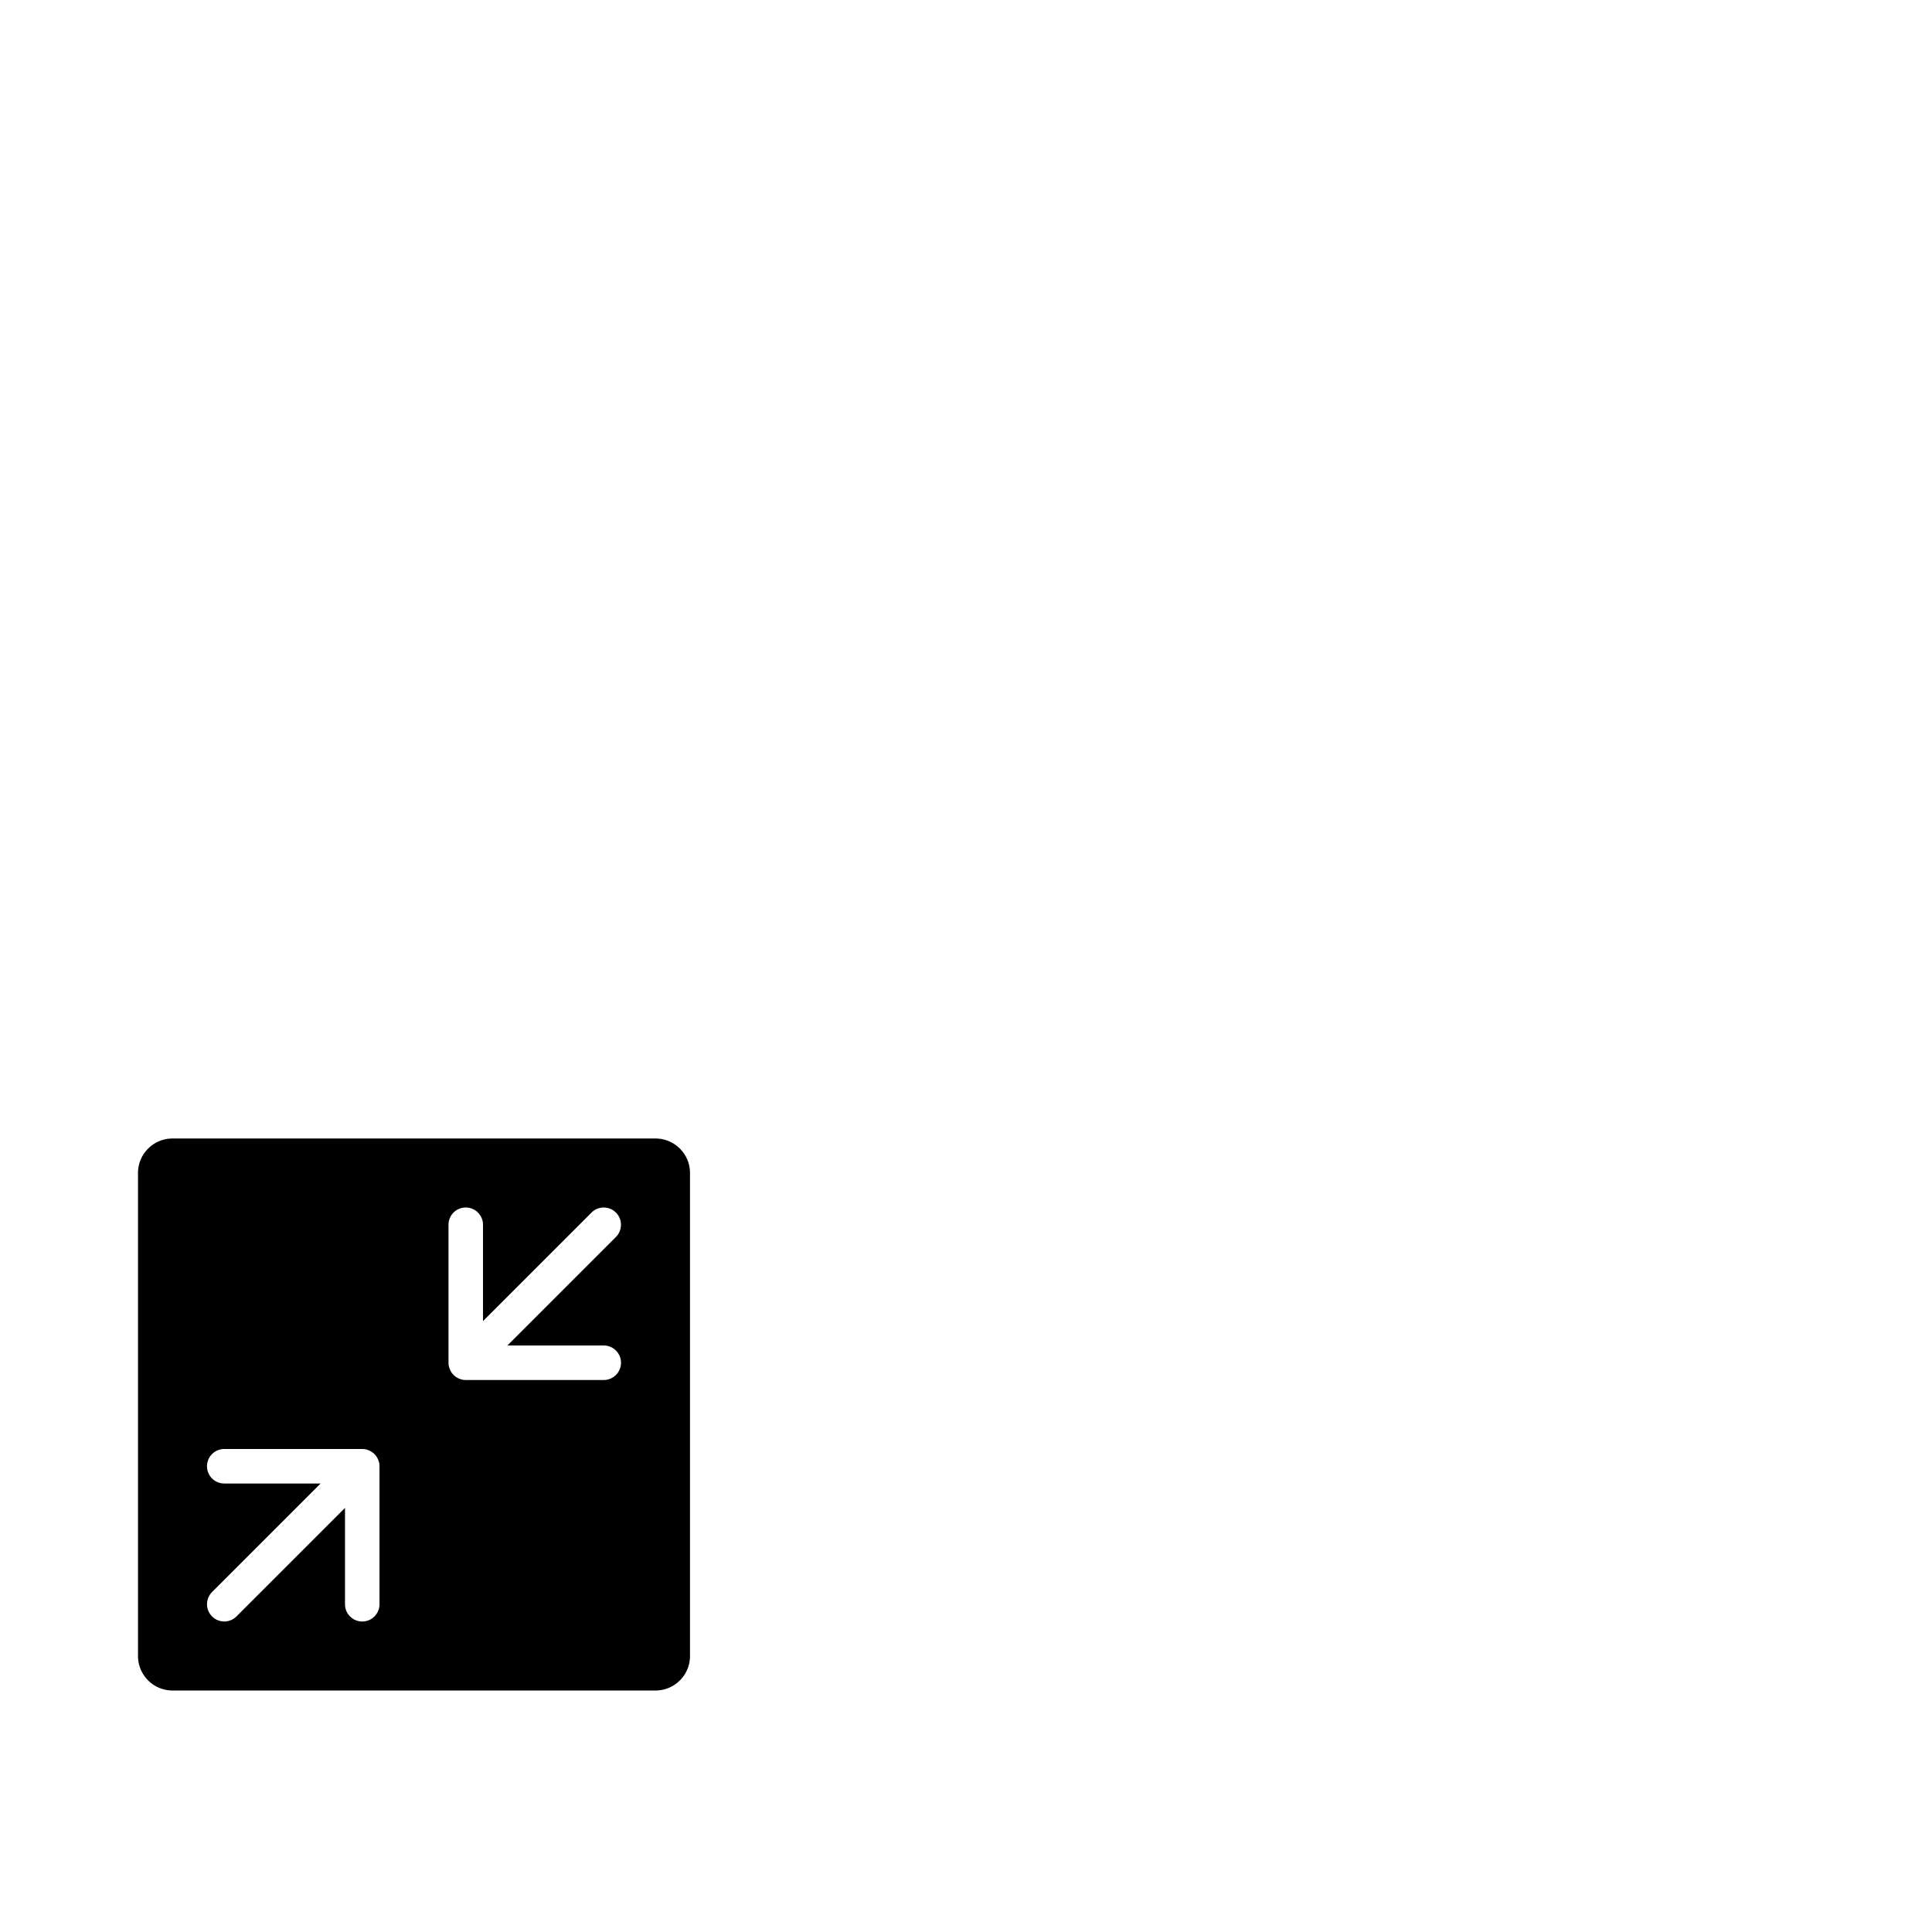 <?xml version="1.0" encoding="utf-8"?>
<svg width="1792" height="1792" xmlns="http://www.w3.org/2000/svg"><path d="M608 1056H160c-17.664 0-32 14.336-32 32v448c0 17.664 14.336 32 32 32h448c17.664 0 32-14.336 32-32v-448c0-17.664-14.336-32-32-32zm-256 304v128c0 8.832-7.168 16-16 16s-16-7.168-16-16v-89.376l-100.672 100.672c-6.24 6.24-16.384 6.24-22.624 0-6.24-6.24-6.24-16.384 0-22.624L297.376 1376H208c-8.832 0-16-7.168-16-16s7.168-16 16-16h128c2.08 0 4.16.416 6.112 1.248 3.904 1.632 7.04 4.736 8.64 8.64A15.585 15.585 0 0 1 352 1360zm208-112c8.832 0 16 7.168 16 16s-7.168 16-16 16H432c-2.08 0-4.16-.416-6.112-1.248-1.92-.768-3.616-1.92-5.088-3.36-.032-.032-.064-.032-.128-.064l-.096-.192c-1.408-1.44-2.56-3.136-3.328-5.024-.8-1.952-1.248-4-1.248-6.048V1136c0-8.832 7.168-16 16-16s16 7.168 16 16v89.376l100.672-100.672c6.24-6.24 16.384-6.24 22.624 0 6.24 6.24 6.24 16.384 0 22.624L470.624 1248H560z" fill="undefined"/></svg>